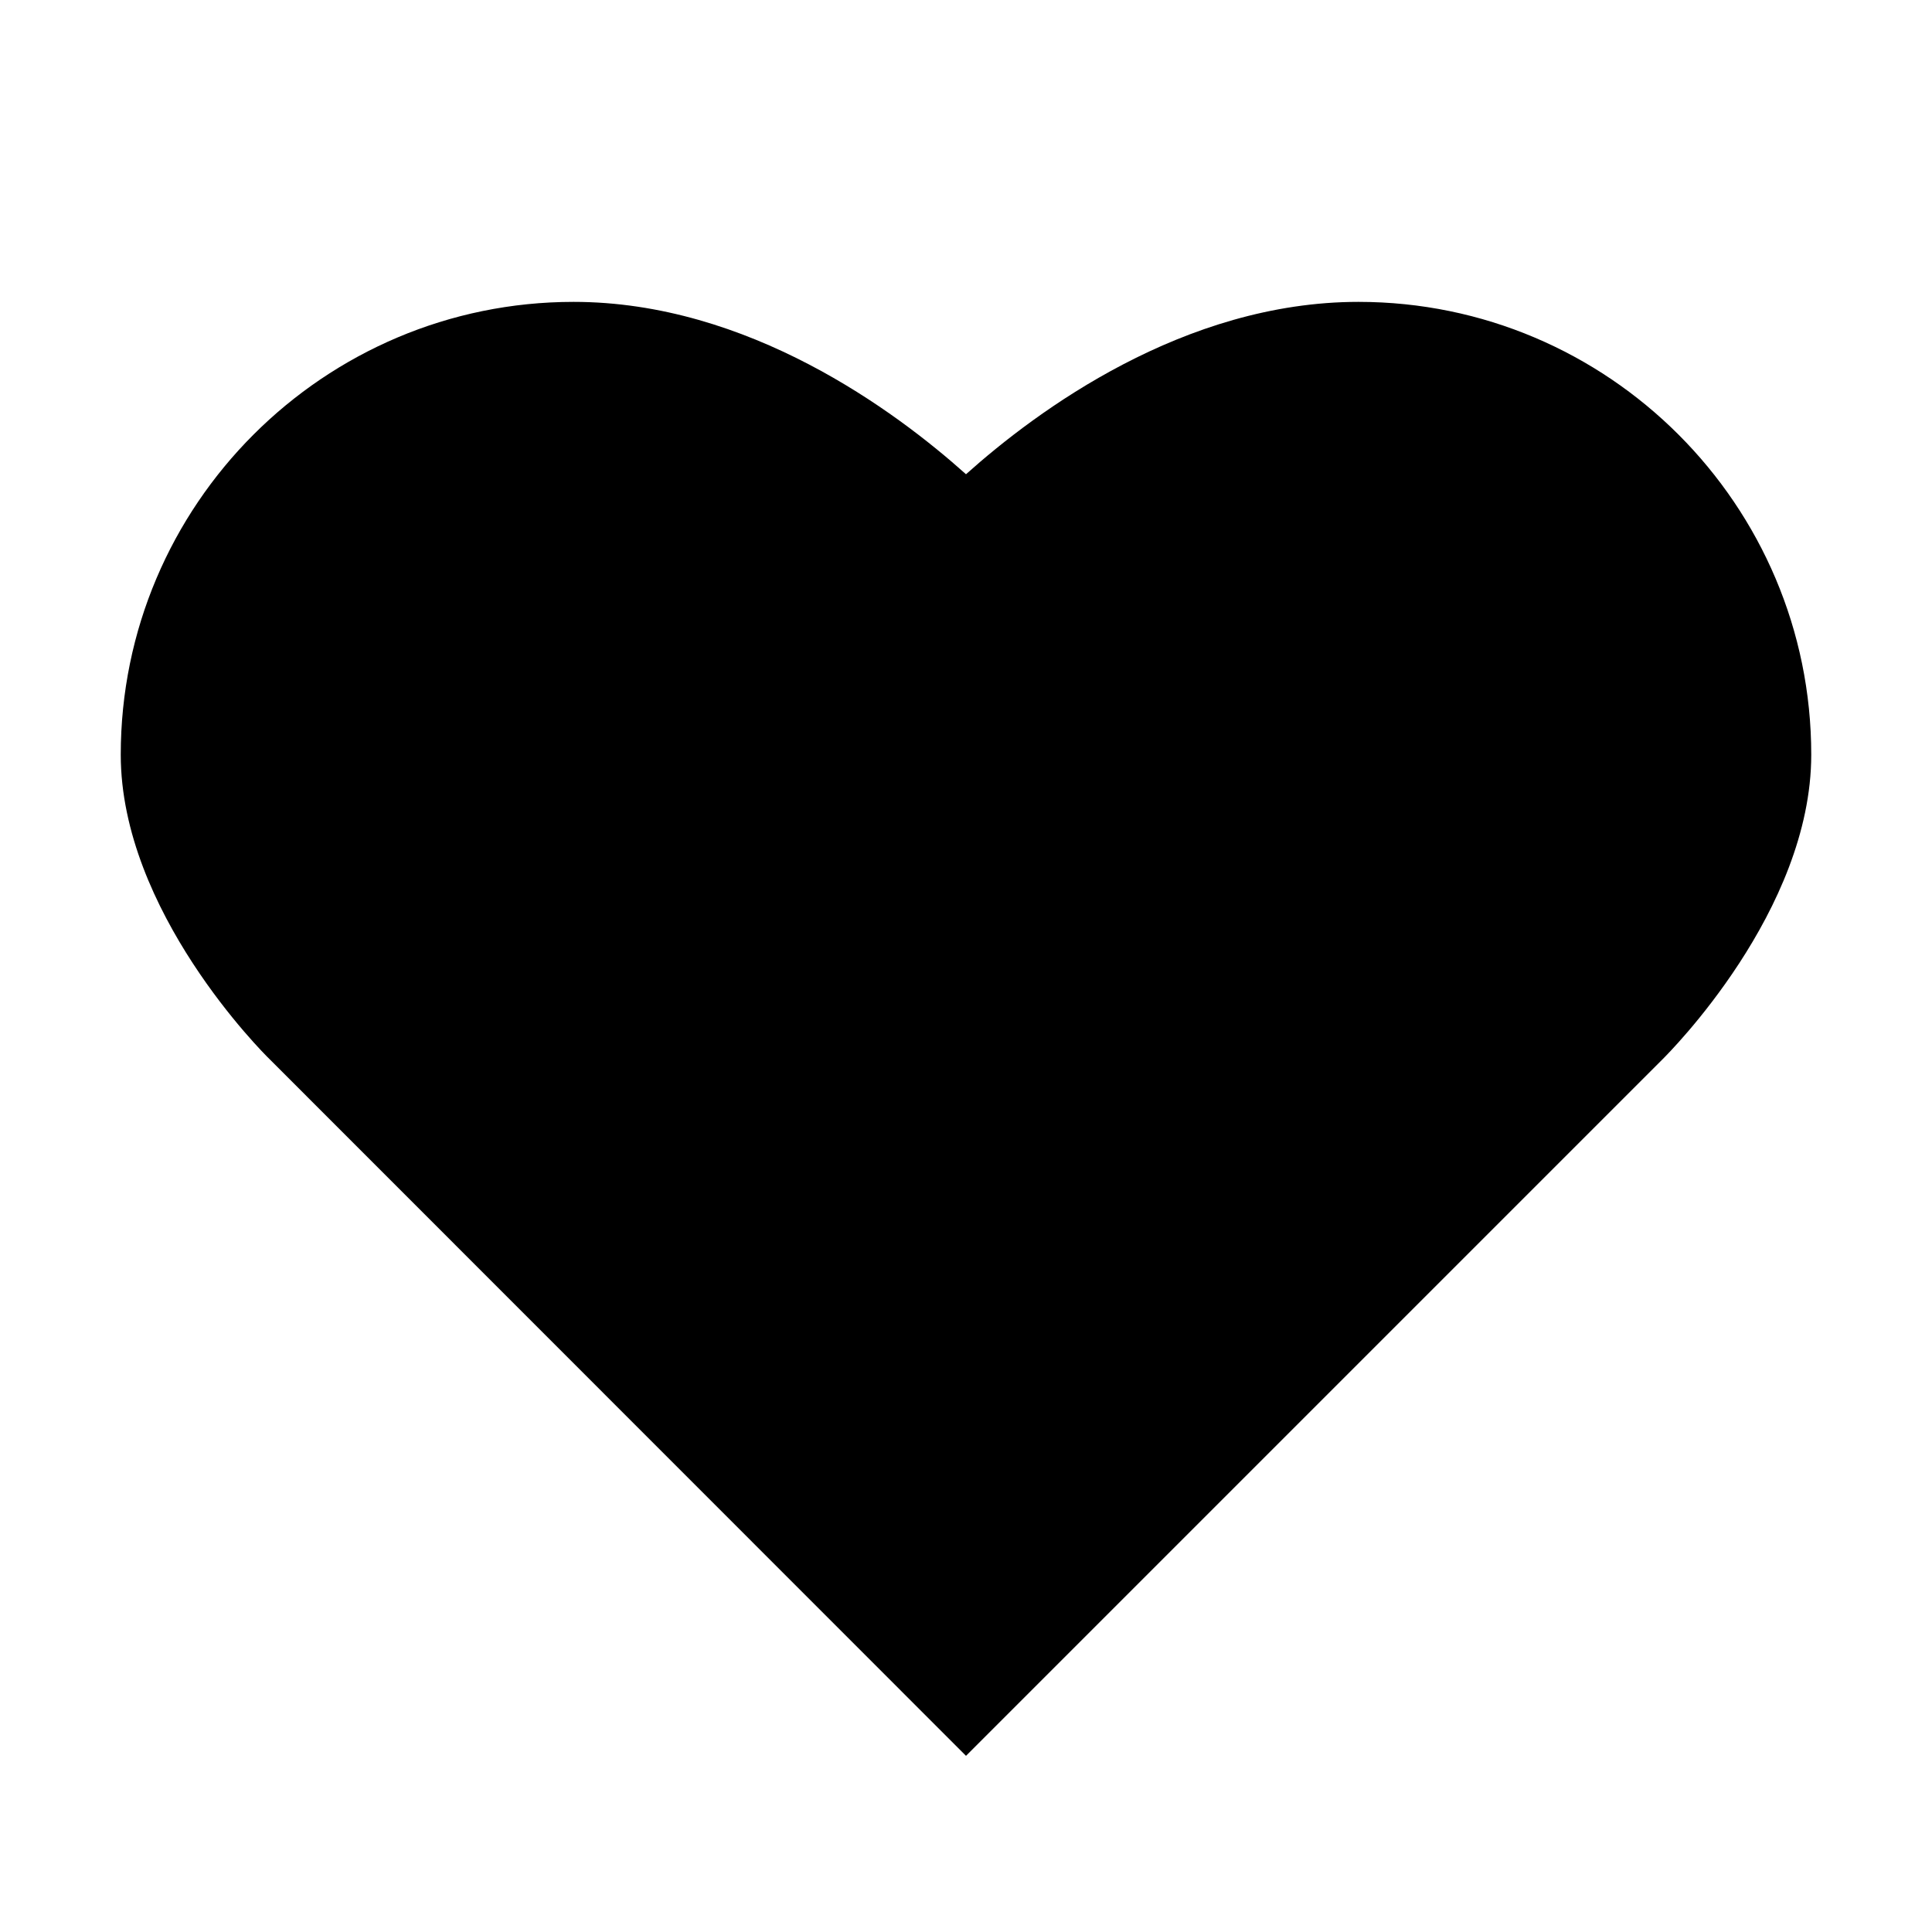 <?xml version="1.0" encoding="UTF-8"?>
<svg xmlns="http://www.w3.org/2000/svg" xmlns:xlink="http://www.w3.org/1999/xlink" viewBox="0 0 32 32" version="1.1">
<g>
<path d="M 22.5 5 C 19.609 5 17.172 6.805 16 7.855 C 14.828 6.805 12.391 5 9.5 5 C 5.363 5 2 8.363 2 12.5 C 2 15.09 4.363 17.445 4.461 17.539 L 16 29.082 L 27.535 17.547 C 27.637 17.445 30 15.09 30 12.5 C 30 8.363 26.637 5 22.5 5 Z "></path>
</g>
</svg>

